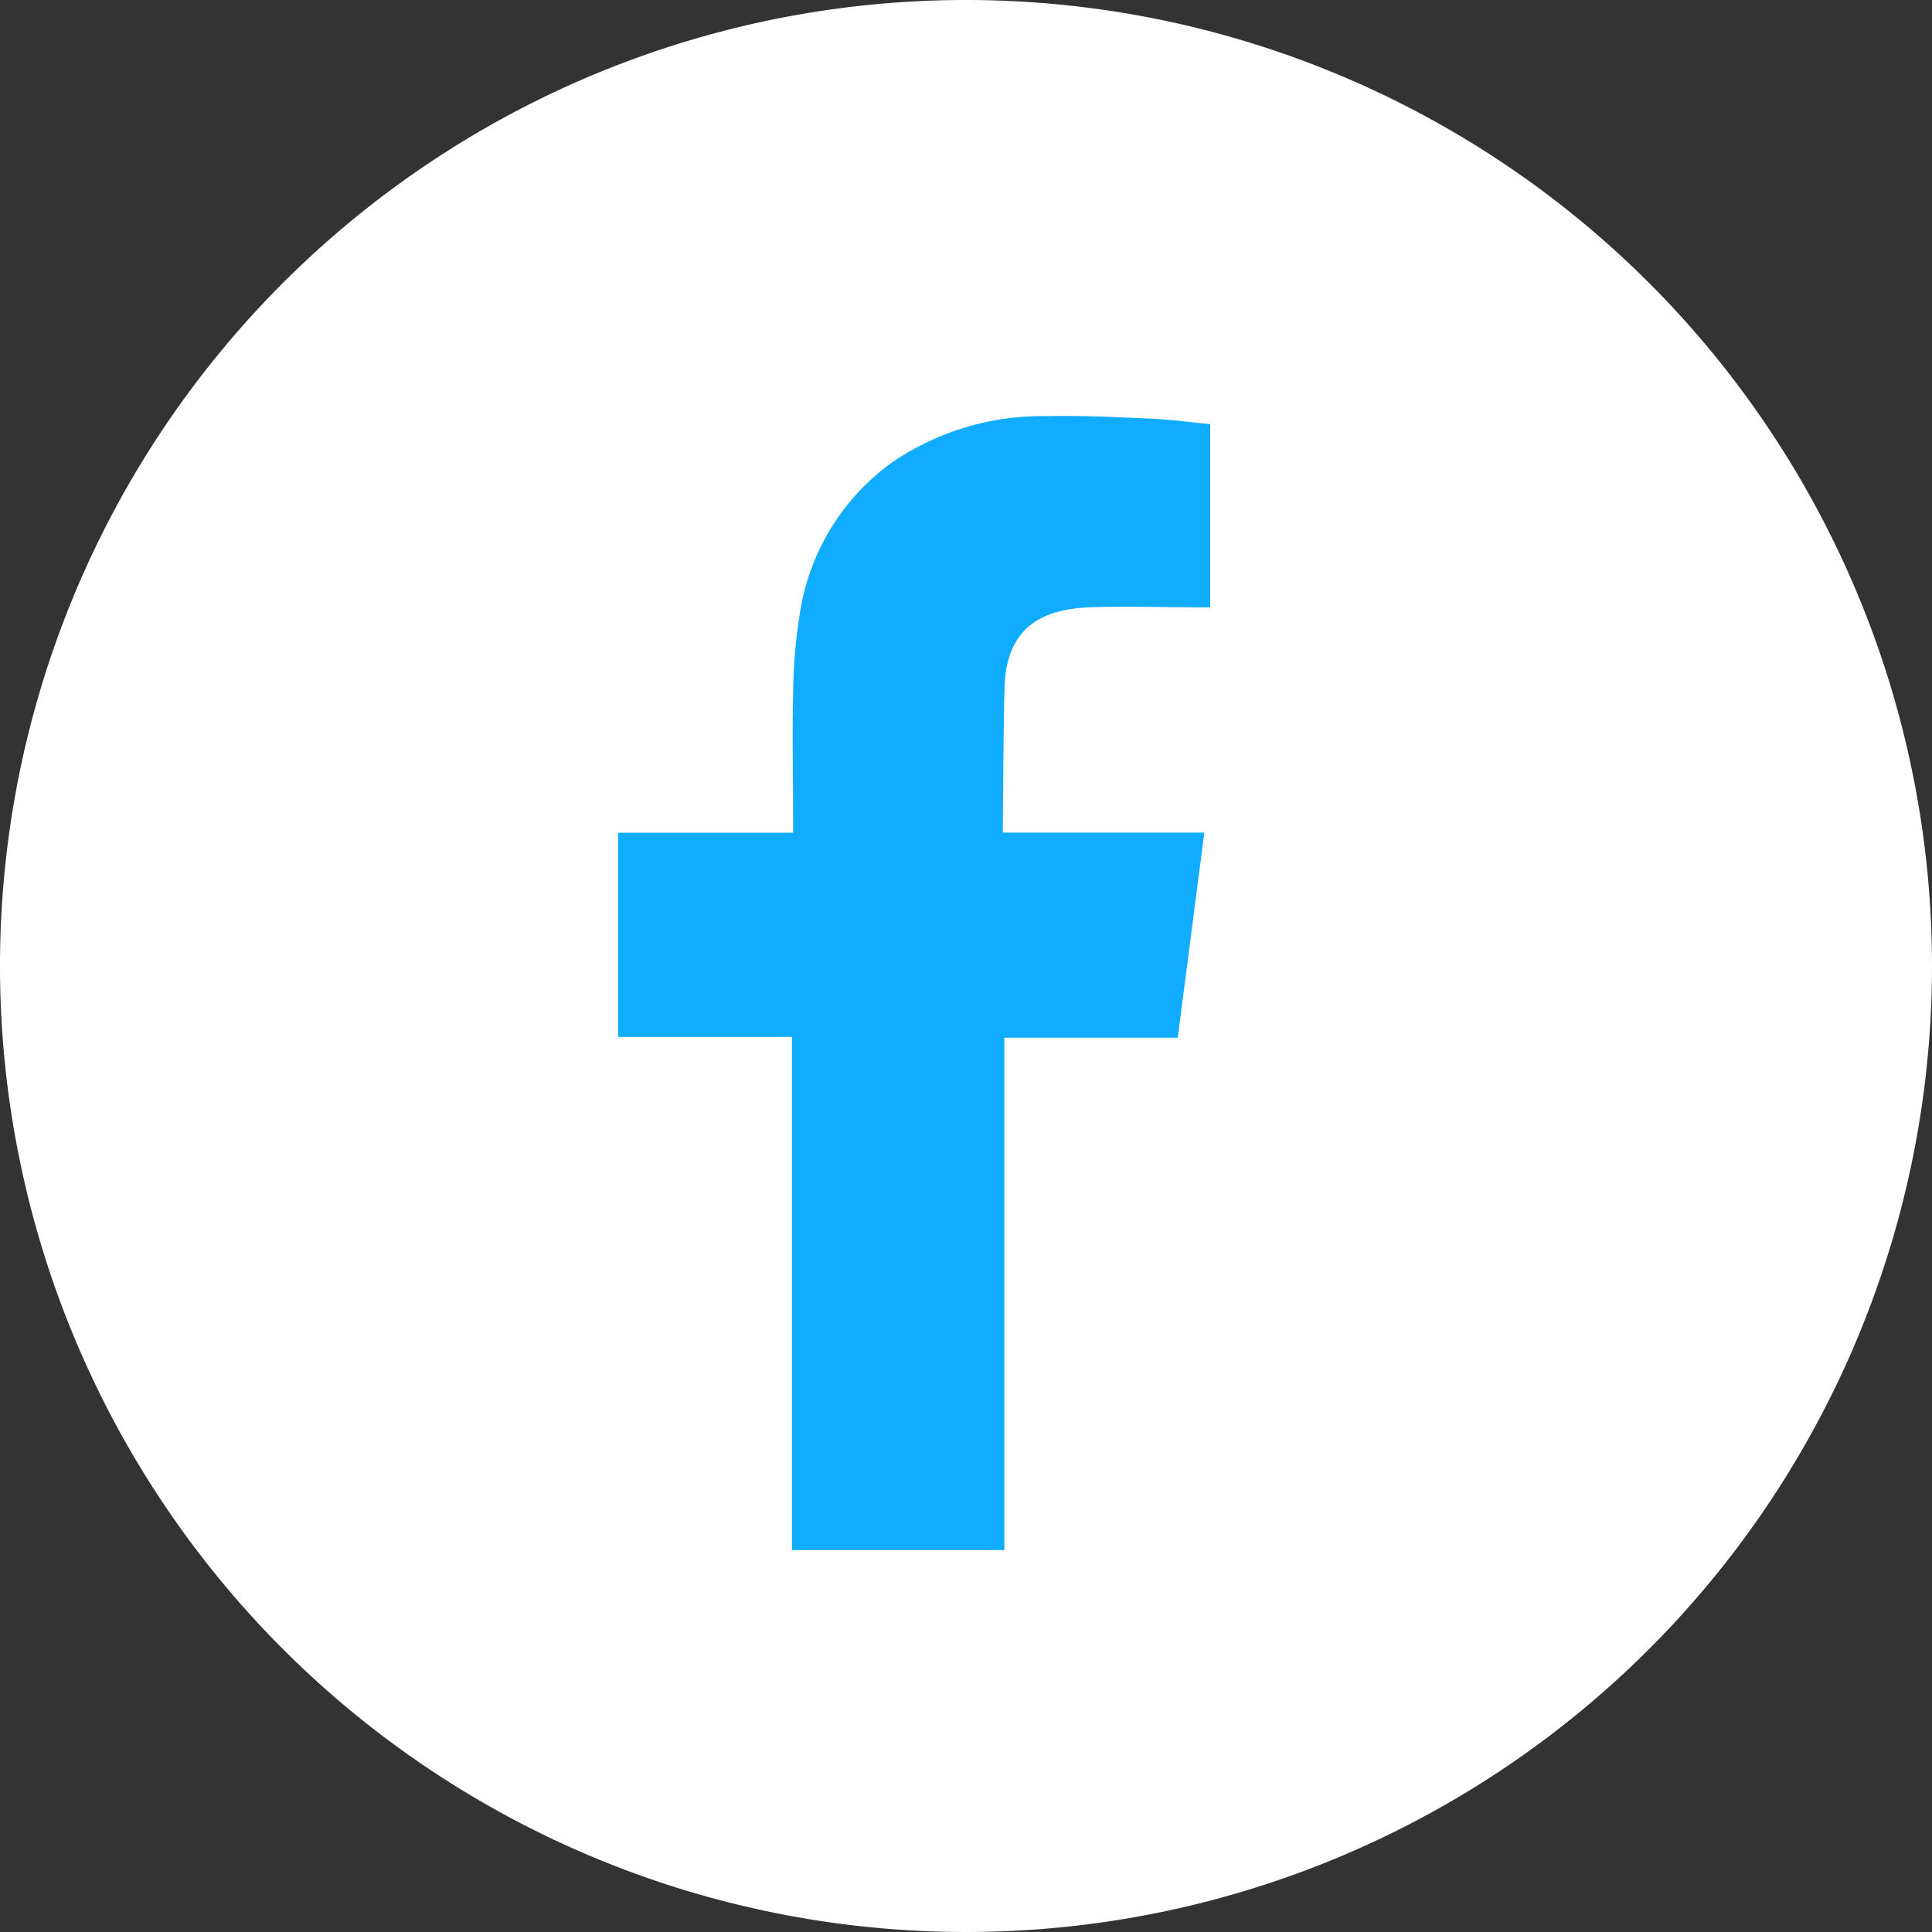 <svg xmlns="http://www.w3.org/2000/svg" xmlns:xlink="http://www.w3.org/1999/xlink" width="24.722" height="24.722" viewBox="0 0 24.722 24.722">
  <rect x="0" y="0" width="24.722" height="24.722" fill="#333333" stroke="none"/>
  <defs>
    <clipPath id="clip-path">
      <rect id="Rectangle_223" data-name="Rectangle 223" width="24.722" height="24.722" transform="translate(0 0)" fill="none"/>
    </clipPath>
  </defs>
  <g id="Group_175" data-name="Group 175" transform="translate(0 0)">
    <g id="Group_174" data-name="Group 174" clip-path="url(#clip-path)">
      <path id="Path_191" data-name="Path 191" d="M24.722,12.361A12.361,12.361,0,1,1,12.361,0,12.361,12.361,0,0,1,24.722,12.361" fill="#fff"/>
      <path id="Path_192" data-name="Path 192" d="M13.951,7.771c.449-.015.9,0,1.349,0h.186V5.428c-.24-.024-.492-.058-.743-.07-.461-.021-.923-.044-1.384-.033a3.394,3.394,0,0,0-1.955.6A2.922,2.922,0,0,0,10.23,7.881a6.73,6.73,0,0,0-.081,1c-.013.525,0,1.049,0,1.575v.2H7.909v2.612h2.225v6.567h2.718V13.279H15.07c.114-.869.224-1.729.341-2.625h-.5c-.631,0-2.079,0-2.079,0s.007-1.294.022-1.856c.022-.77.478-1.005,1.1-1.027" fill="#0facff" fill-rule="evenodd"/>
    </g>
  </g>
</svg>
